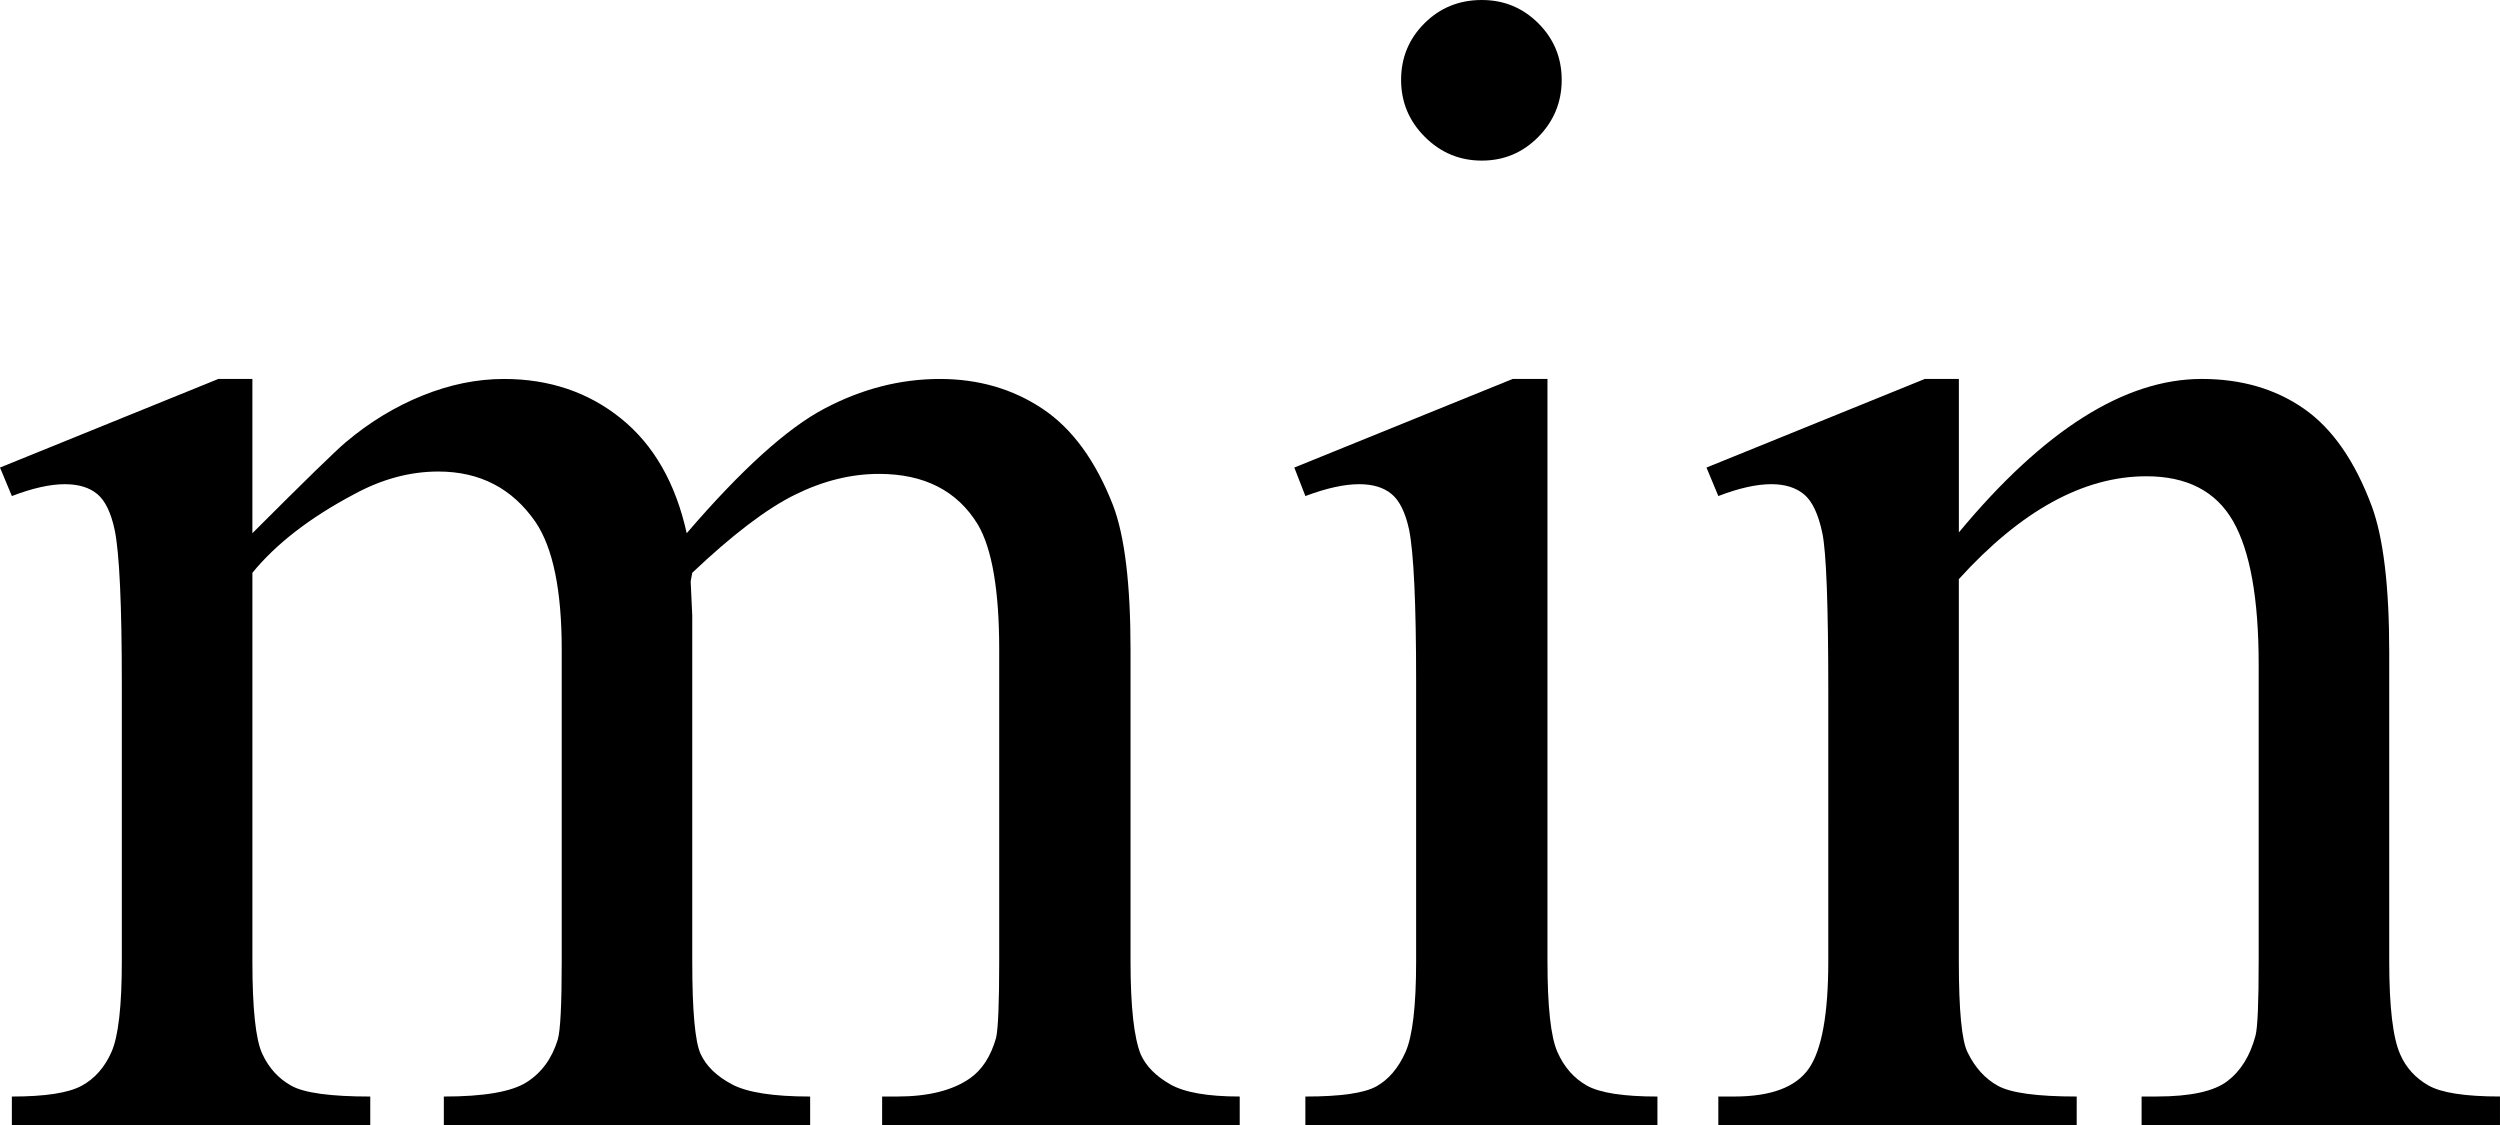 <?xml version="1.0" encoding="utf-8"?>
<!-- Generator: Adobe Illustrator 14.0.0, SVG Export Plug-In . SVG Version: 6.00 Build 43363)  -->
<!DOCTYPE svg PUBLIC "-//W3C//DTD SVG 1.1//EN" "http://www.w3.org/Graphics/SVG/1.1/DTD/svg11.dtd">
<svg version="1.1" id="图层_1" xmlns="http://www.w3.org/2000/svg" xmlns:xlink="http://www.w3.org/1999/xlink" x="0px" y="0px"
	 width="154.297px" height="69.434px" viewBox="0 0 154.297 69.434" enable-background="new 0 0 154.297 69.434"
	 xml:space="preserve">
<g>
	<path d="M15.576,32.91c3.255-3.255,5.176-5.127,5.762-5.615c1.465-1.237,3.043-2.197,4.736-2.881
		c1.692-0.684,3.369-1.025,5.029-1.025c2.799,0,5.208,0.814,7.227,2.441c2.018,1.628,3.369,3.988,4.053,7.08
		c3.353-3.906,6.185-6.47,8.496-7.69c2.311-1.221,4.688-1.831,7.129-1.831c2.376,0,4.483,0.61,6.323,1.831
		c1.839,1.221,3.296,3.215,4.37,5.981c0.716,1.888,1.074,4.851,1.074,8.887v19.238c0,2.8,0.211,4.721,0.635,5.762
		c0.325,0.717,0.928,1.327,1.807,1.831c0.879,0.505,2.311,0.757,4.297,0.757v1.758h-22.07v-1.758h0.928
		c1.92,0,3.418-0.374,4.492-1.123c0.748-0.521,1.285-1.351,1.611-2.49c0.13-0.553,0.195-2.132,0.195-4.736V40.088
		c0-3.646-0.439-6.217-1.318-7.715c-1.27-2.083-3.305-3.125-6.104-3.125c-1.726,0-3.459,0.432-5.2,1.294
		c-1.742,0.863-3.85,2.466-6.323,4.81l-0.098,0.537l0.098,2.1v21.338c0,3.061,0.171,4.965,0.513,5.713
		c0.342,0.749,0.984,1.376,1.929,1.88c0.943,0.505,2.555,0.757,4.834,0.757v1.758H27.393v-1.758c2.474,0,4.175-0.293,5.103-0.879
		s1.57-1.465,1.929-2.637c0.162-0.553,0.244-2.164,0.244-4.834V40.088c0-3.646-0.537-6.266-1.611-7.861
		c-1.433-2.083-3.435-3.125-6.006-3.125c-1.758,0-3.5,0.472-5.225,1.416c-2.702,1.433-4.785,3.044-6.25,4.834v23.975
		c0,2.93,0.203,4.834,0.61,5.713c0.407,0.879,1.009,1.538,1.807,1.978c0.797,0.439,2.417,0.659,4.858,0.659v1.758H0.732v-1.758
		c2.051,0,3.483-0.22,4.297-0.659c0.813-0.439,1.432-1.139,1.855-2.1c0.423-0.96,0.635-2.823,0.635-5.591v-17.09
		c0-4.915-0.146-8.089-0.439-9.521c-0.228-1.074-0.586-1.814-1.074-2.222c-0.488-0.407-1.156-0.61-2.002-0.61
		c-0.912,0-2.002,0.244-3.271,0.732L0,28.857l13.477-5.469h2.1V32.91z"/>
	<path d="M95.508,23.389v35.938c0,2.8,0.203,4.663,0.61,5.591c0.406,0.928,1.009,1.62,1.807,2.075
		c0.797,0.456,2.254,0.684,4.37,0.684v1.758H80.566v-1.758c2.181,0,3.646-0.211,4.395-0.635c0.748-0.423,1.343-1.123,1.782-2.1
		s0.659-2.848,0.659-5.615V42.09c0-4.85-0.146-7.991-0.439-9.424c-0.229-1.042-0.586-1.766-1.074-2.173
		c-0.488-0.407-1.156-0.61-2.002-0.61c-0.912,0-2.019,0.244-3.32,0.732l-0.684-1.758l13.477-5.469H95.508z M91.455,0
		c1.367,0,2.53,0.48,3.491,1.44c0.96,0.96,1.44,2.124,1.44,3.491s-0.48,2.539-1.44,3.516c-0.961,0.977-2.124,1.465-3.491,1.465
		s-2.539-0.488-3.516-1.465s-1.465-2.148-1.465-3.516s0.479-2.531,1.44-3.491C88.875,0.48,90.055,0,91.455,0z"/>
	<path d="M120.898,32.861c5.24-6.315,10.237-9.473,14.99-9.473c2.441,0,4.541,0.61,6.299,1.831s3.157,3.231,4.199,6.03
		c0.716,1.953,1.074,4.948,1.074,8.984v19.092c0,2.832,0.228,4.753,0.684,5.762c0.357,0.814,0.936,1.449,1.733,1.904
		c0.797,0.456,2.271,0.684,4.419,0.684v1.758h-22.119v-1.758h0.928c2.083,0,3.54-0.317,4.37-0.952s1.407-1.57,1.733-2.808
		c0.13-0.488,0.195-2.018,0.195-4.59V41.016c0-4.069-0.529-7.023-1.587-8.862c-1.059-1.839-2.841-2.759-5.347-2.759
		c-3.874,0-7.731,2.116-11.572,6.348v23.584c0,3.027,0.179,4.899,0.537,5.615c0.455,0.944,1.082,1.636,1.88,2.075
		c0.797,0.439,2.417,0.659,4.858,0.659v1.758h-22.119v-1.758h0.977c2.278,0,3.816-0.577,4.614-1.733
		c0.797-1.155,1.196-3.36,1.196-6.616V42.725c0-5.371-0.122-8.643-0.366-9.814s-0.619-1.969-1.123-2.393
		c-0.505-0.423-1.181-0.635-2.026-0.635c-0.912,0-2.002,0.244-3.271,0.732l-0.732-1.758l13.477-5.469h2.1V32.861z"/>
</g>
</svg>
